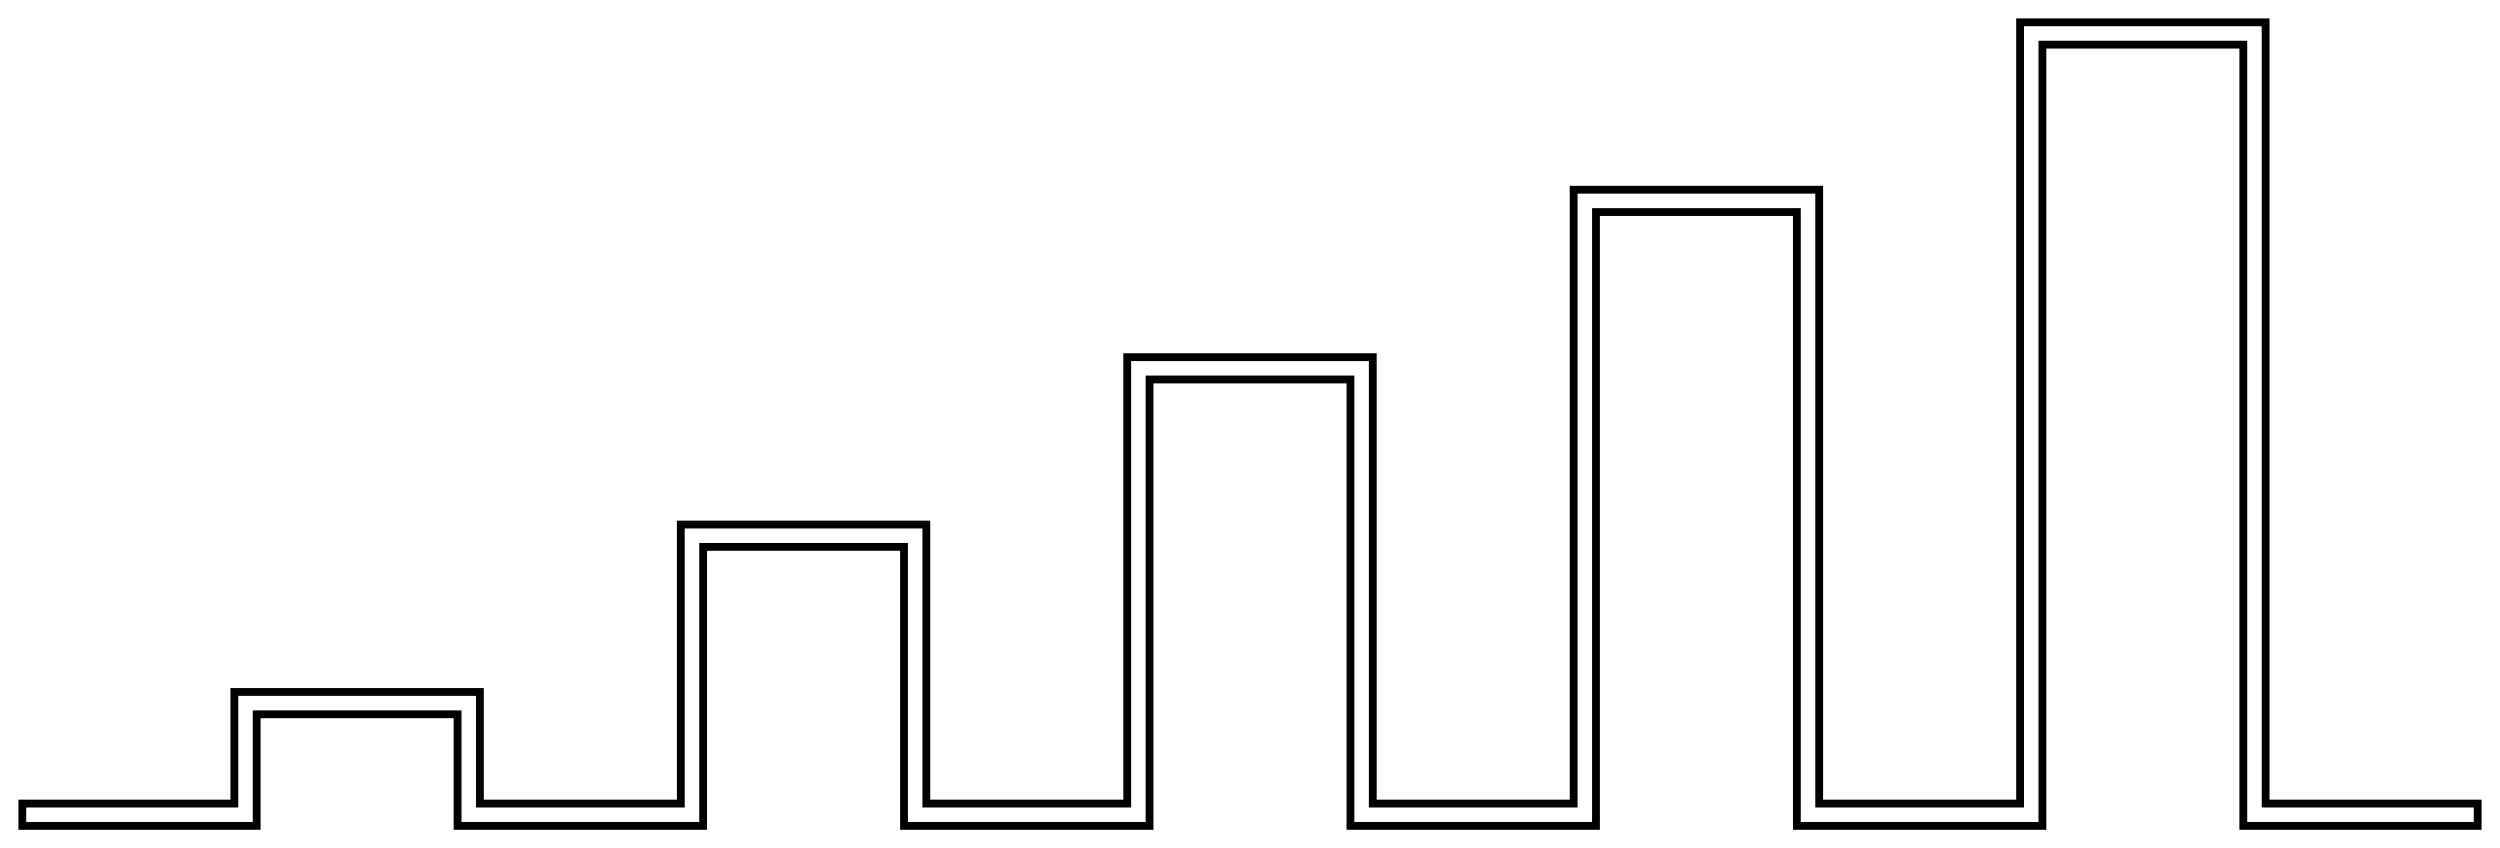 <?xml version="1.0" standalone="no"?>
<!DOCTYPE svg PUBLIC "-//W3C//DTD SVG 1.1//EN" "http://www.w3.org/Graphics/SVG/1.1/DTD/svg11.dtd">
<svg width="112mm" height="38mm" viewBox="0 -116 112 38" xmlns="http://www.w3.org/2000/svg" version="1.1">
<title>OpenSCAD Model</title>
<path d="
M 11.5,-84 L 20.5,-84 L 20.5,-79 L 31.5,-79 L 31.5,-91.5 L 40.5,-91.5
 L 40.5,-79 L 51.5,-79 L 51.5,-99 L 60.5,-99 L 60.5,-79 L 71.5,-79
 L 71.5,-106.5 L 80.5,-106.5 L 80.5,-79 L 91.5,-79 L 91.5,-114 L 100.5,-114
 L 100.5,-79 L 111,-79 L 111,-80 L 101.5,-80 L 101.5,-115 L 90.5,-115
 L 90.5,-80 L 81.5,-80 L 81.5,-107.5 L 70.5,-107.5 L 70.5,-80 L 61.5,-80
 L 61.5,-100 L 50.5,-100 L 50.5,-80 L 41.5,-80 L 41.5,-92.5 L 30.5,-92.5
 L 30.5,-80 L 21.5,-80 L 21.5,-85 L 10.5,-85 L 10.5,-80 L 1,-80
 L 1,-79 L 11.5,-79 z
" stroke="black" fill="none" stroke-width="0.35"/>
</svg>
